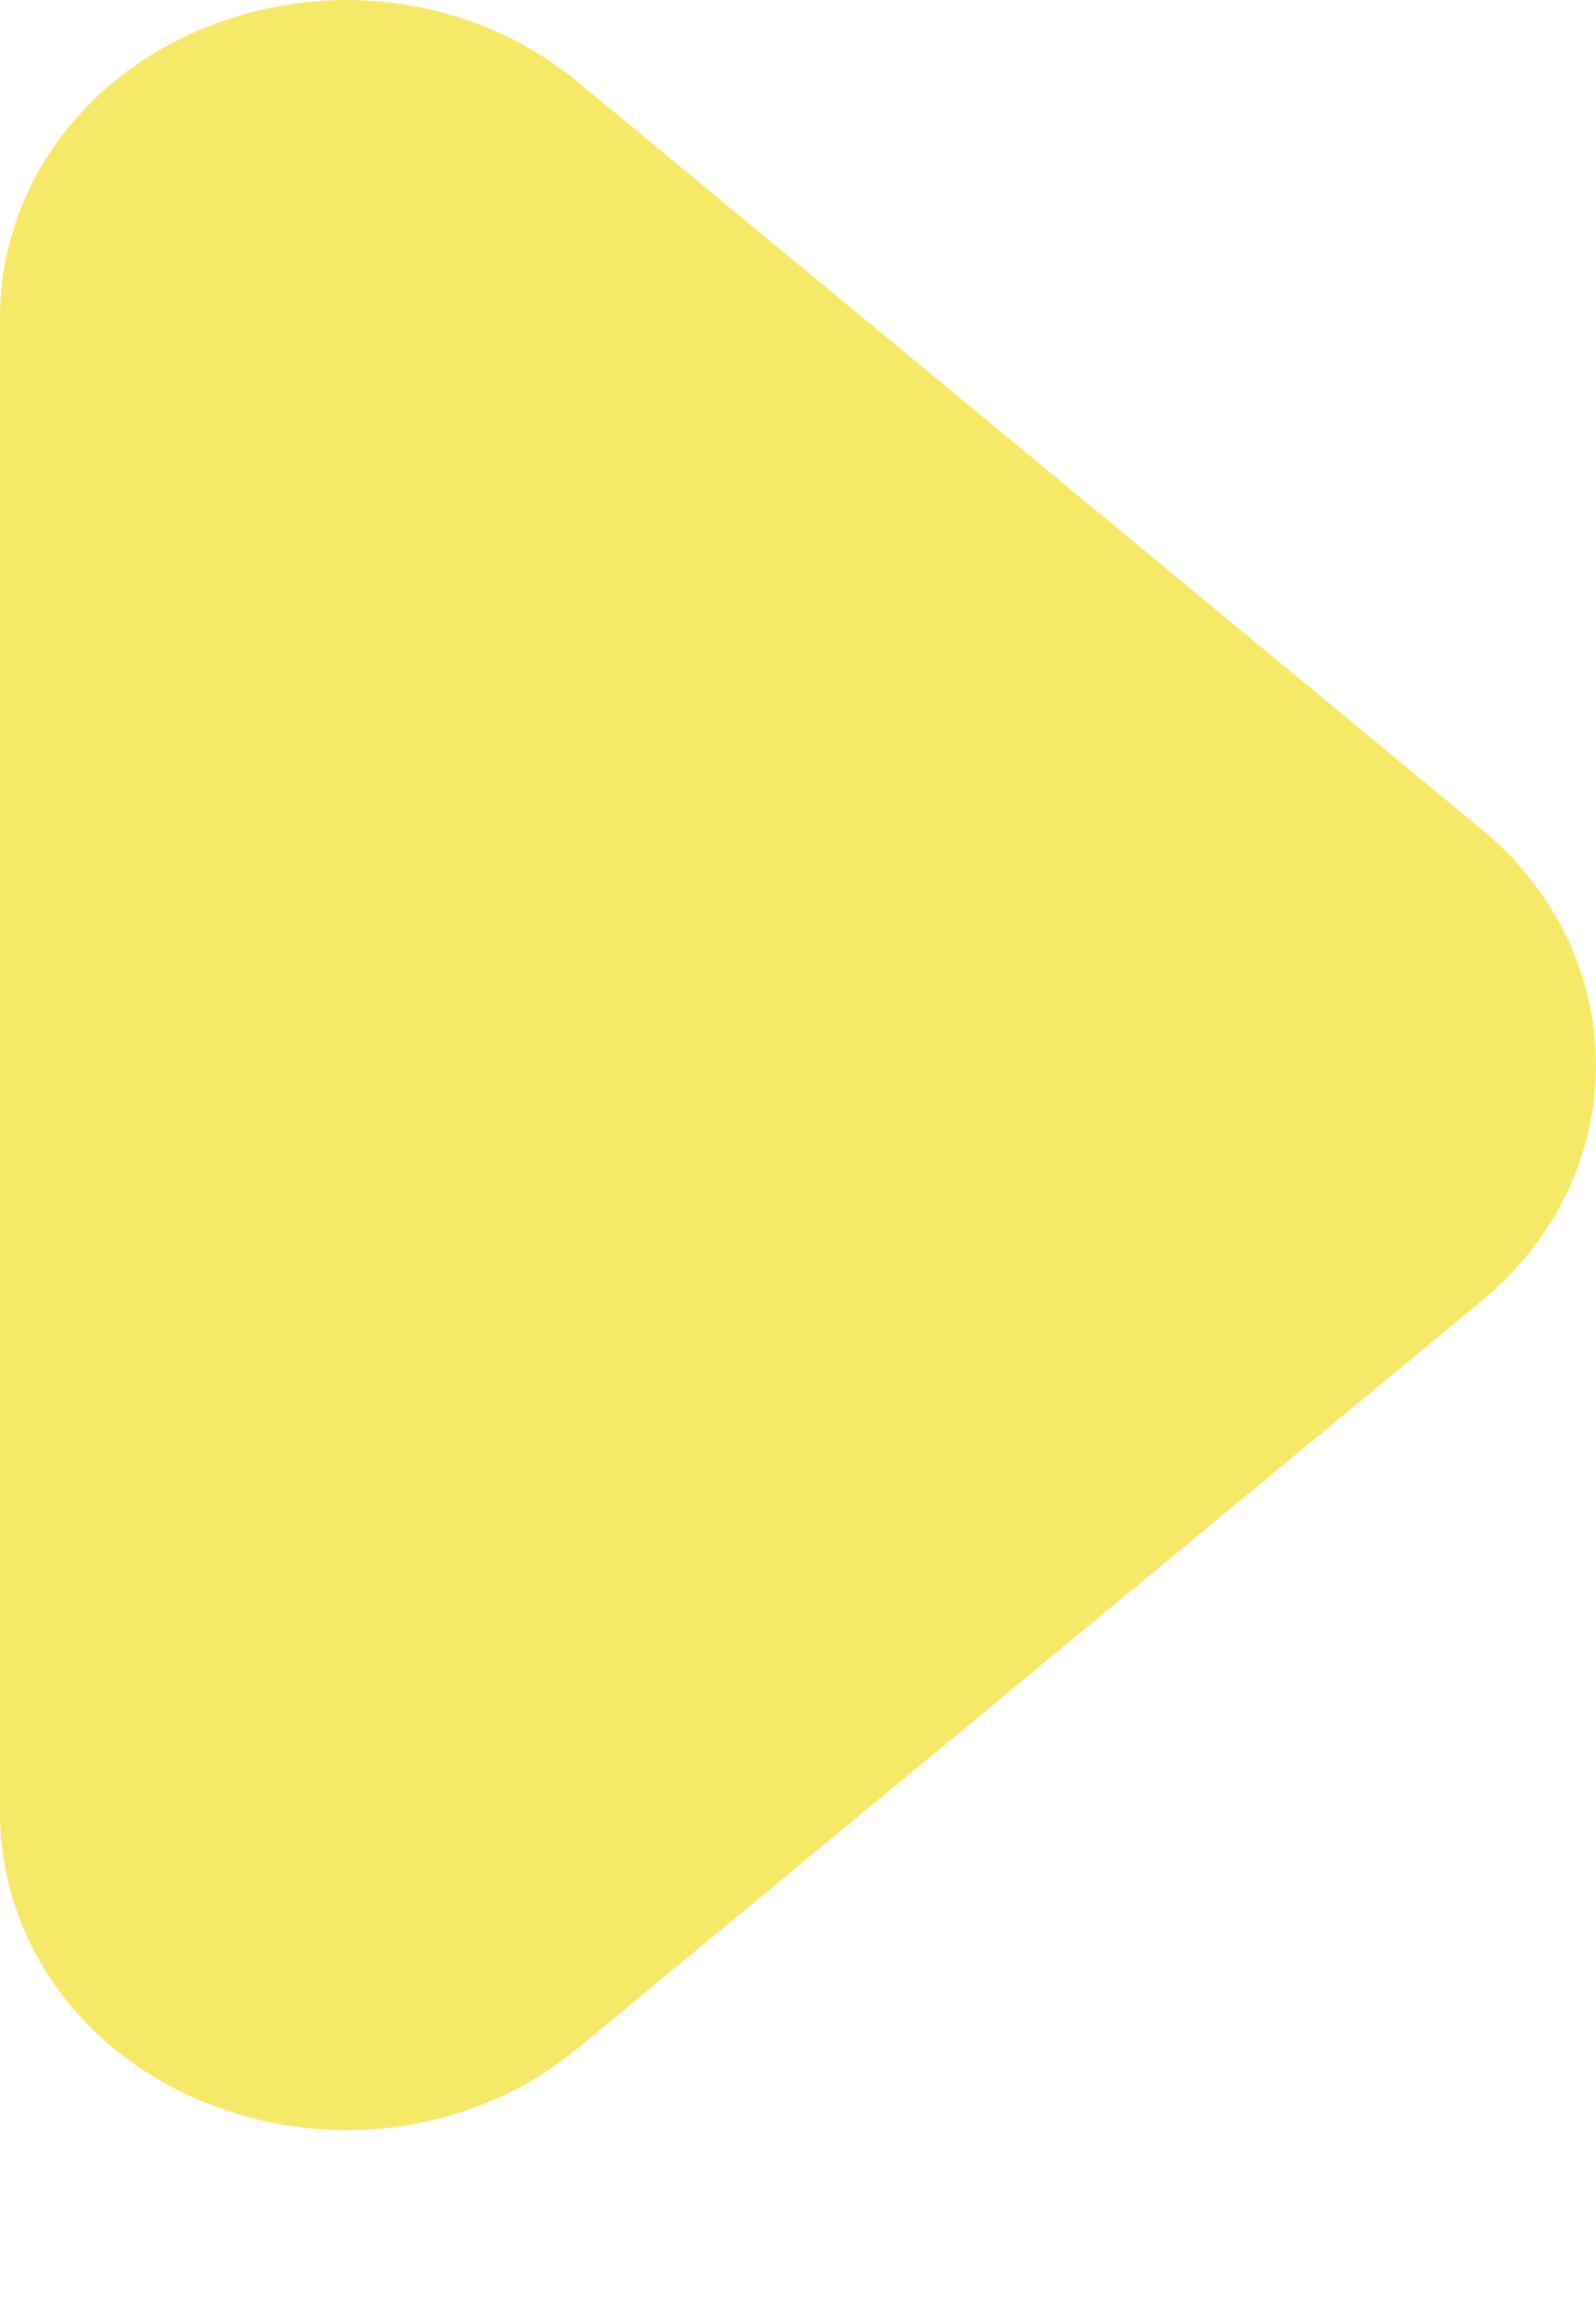 <svg width="9" height="13" viewBox="0 0 9 13" fill="none" xmlns="http://www.w3.org/2000/svg">
<path fill-rule="evenodd" clip-rule="evenodd" d="M1.956 12.003C1.649 12.003 1.339 11.937 1.05 11.801C0.402 11.495 0 10.888 0 10.215V1.789C0 1.116 0.402 0.509 1.05 0.203C1.782 -0.142 2.65 -0.041 3.259 0.462L8.358 4.676C8.767 5.012 9 5.496 9 6.002C9 6.508 8.767 6.992 8.358 7.328L3.259 11.541C2.891 11.846 2.427 12.003 1.956 12.003Z" fill="#F5E342" fill-opacity="0.8"/>
</svg>
